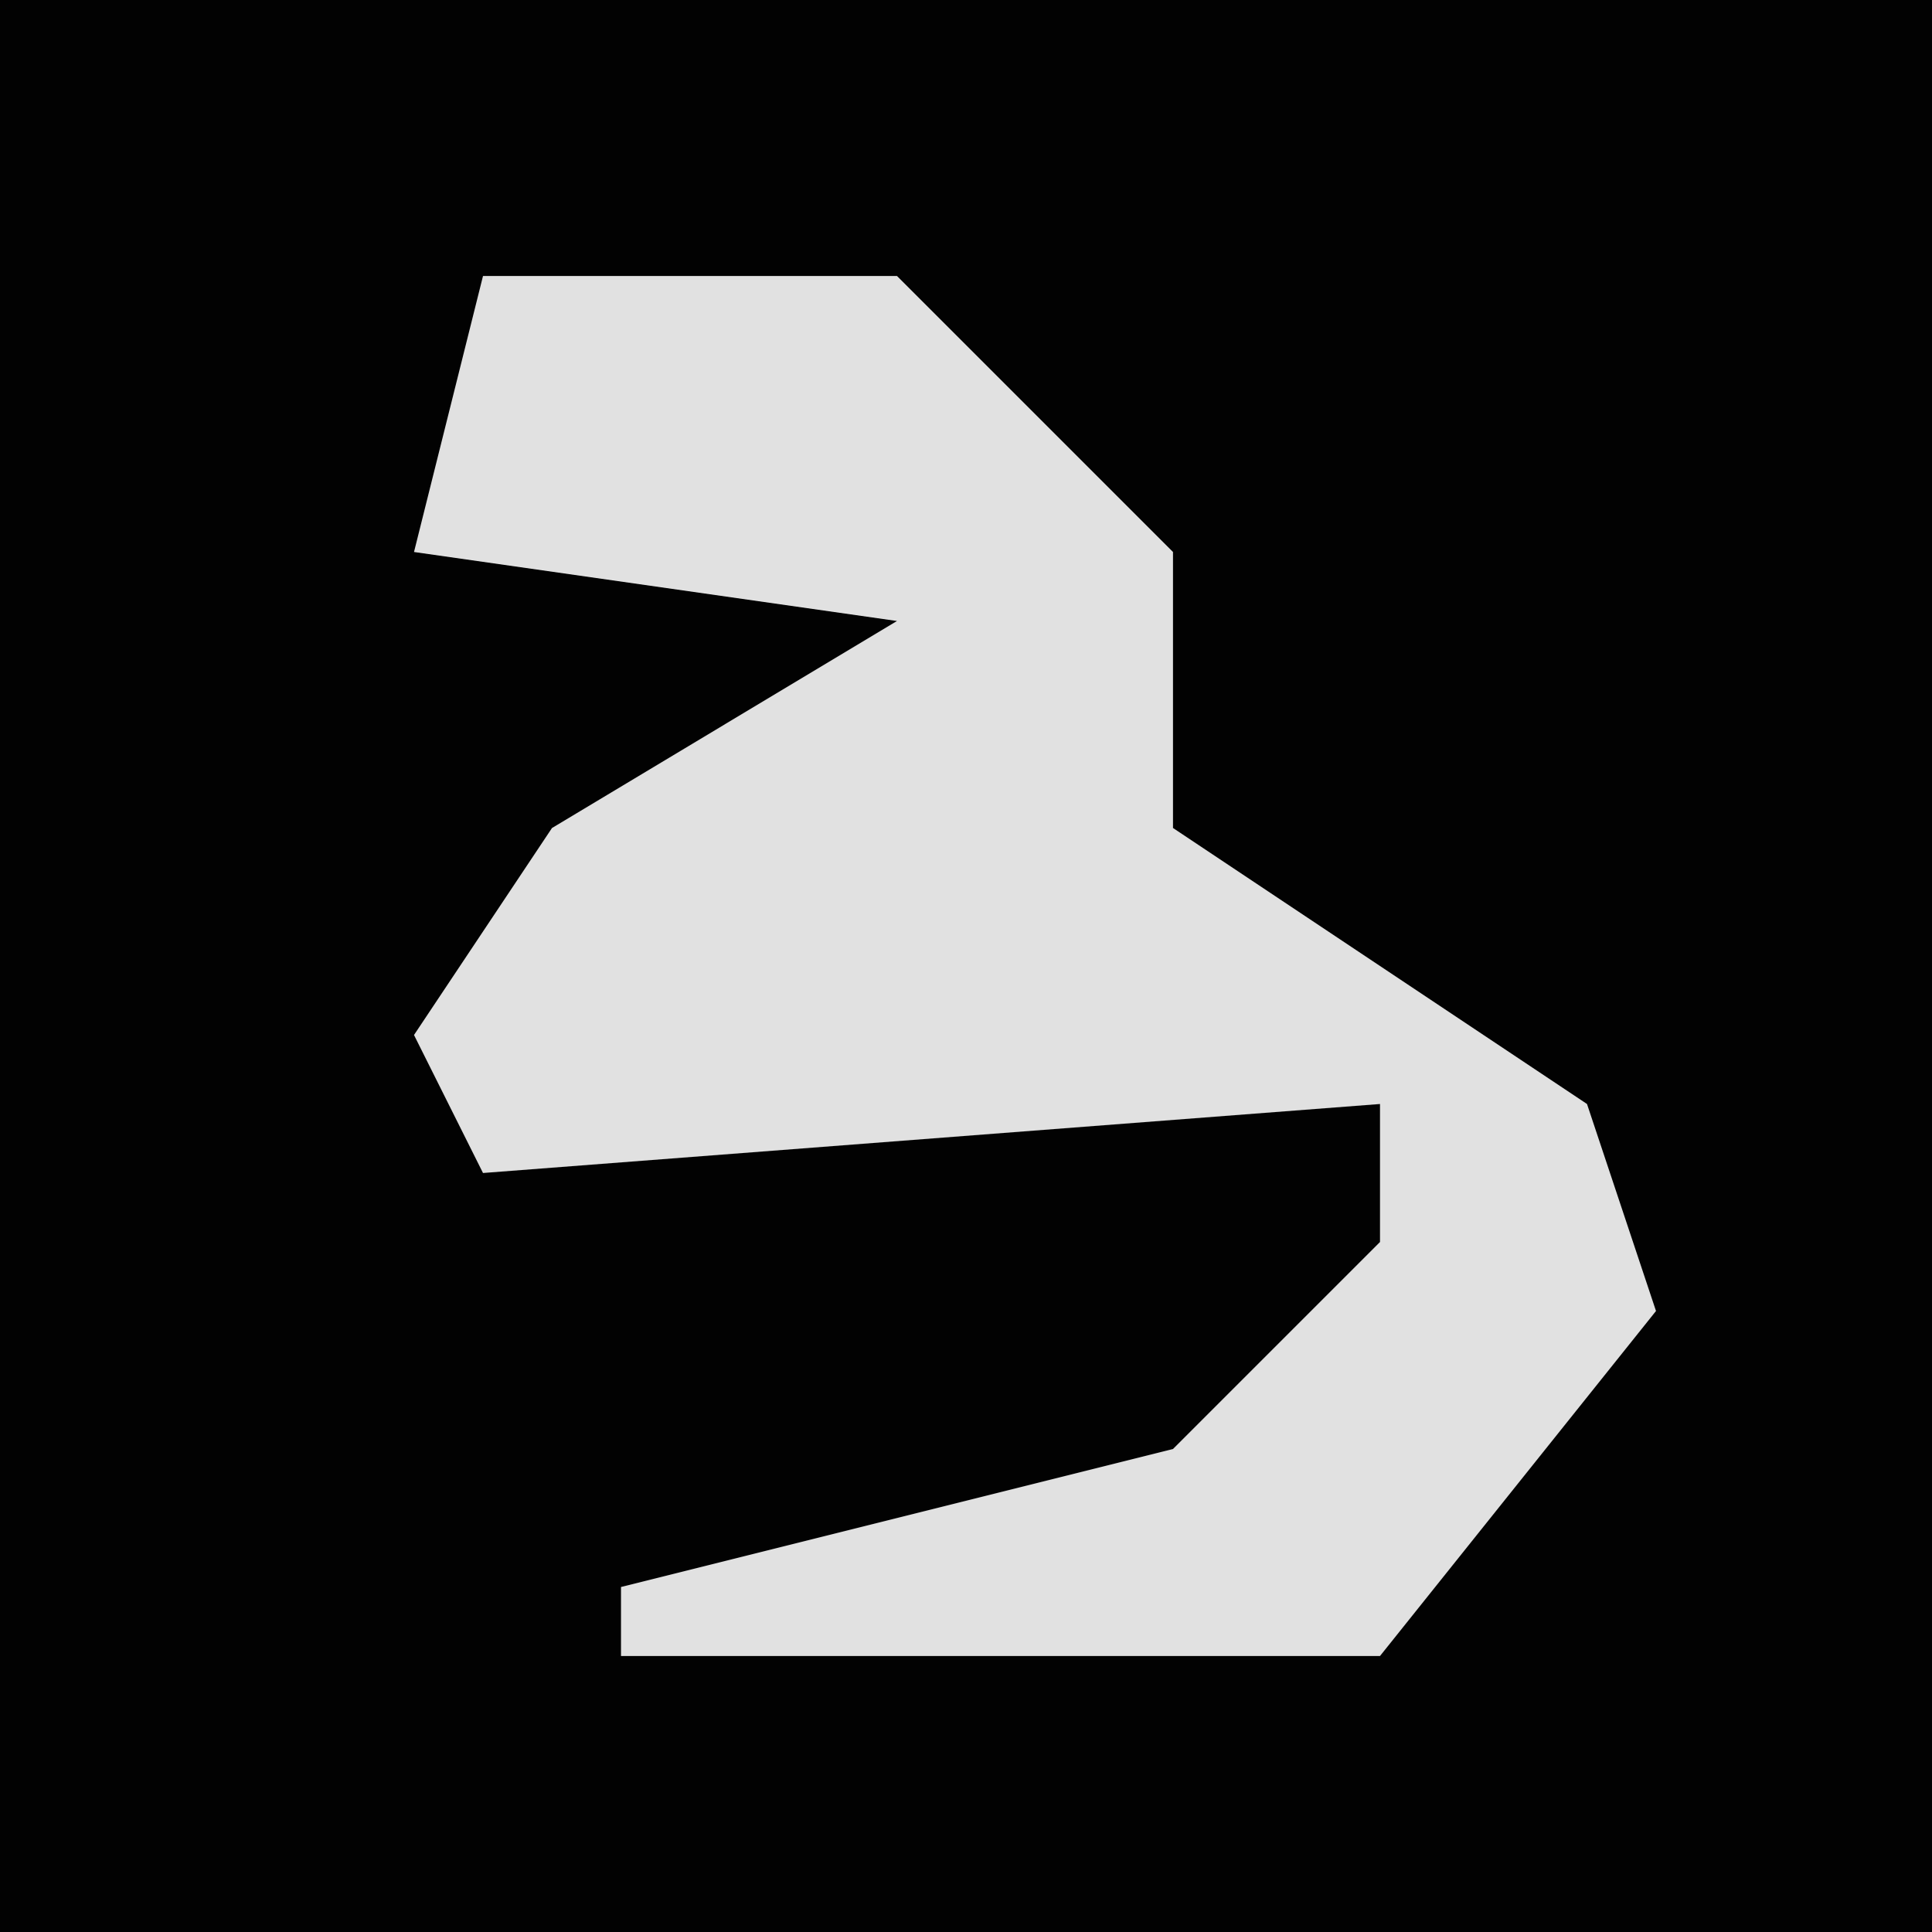 <?xml version="1.0" encoding="UTF-8"?>
<svg version="1.1" xmlns="http://www.w3.org/2000/svg" width="28" height="28">
<path d="M0,0 L28,0 L28,28 L0,28 Z " fill="#020202" transform="translate(0,0)"/>
<path d="M0,0 L6,0 L10,4 L10,8 L16,12 L17,15 L13,20 L2,20 L2,19 L10,17 L13,14 L13,12 L0,13 L-1,11 L1,8 L6,5 L-1,4 Z " fill="#E1E1E1" transform="translate(7,4)"/>
</svg>
